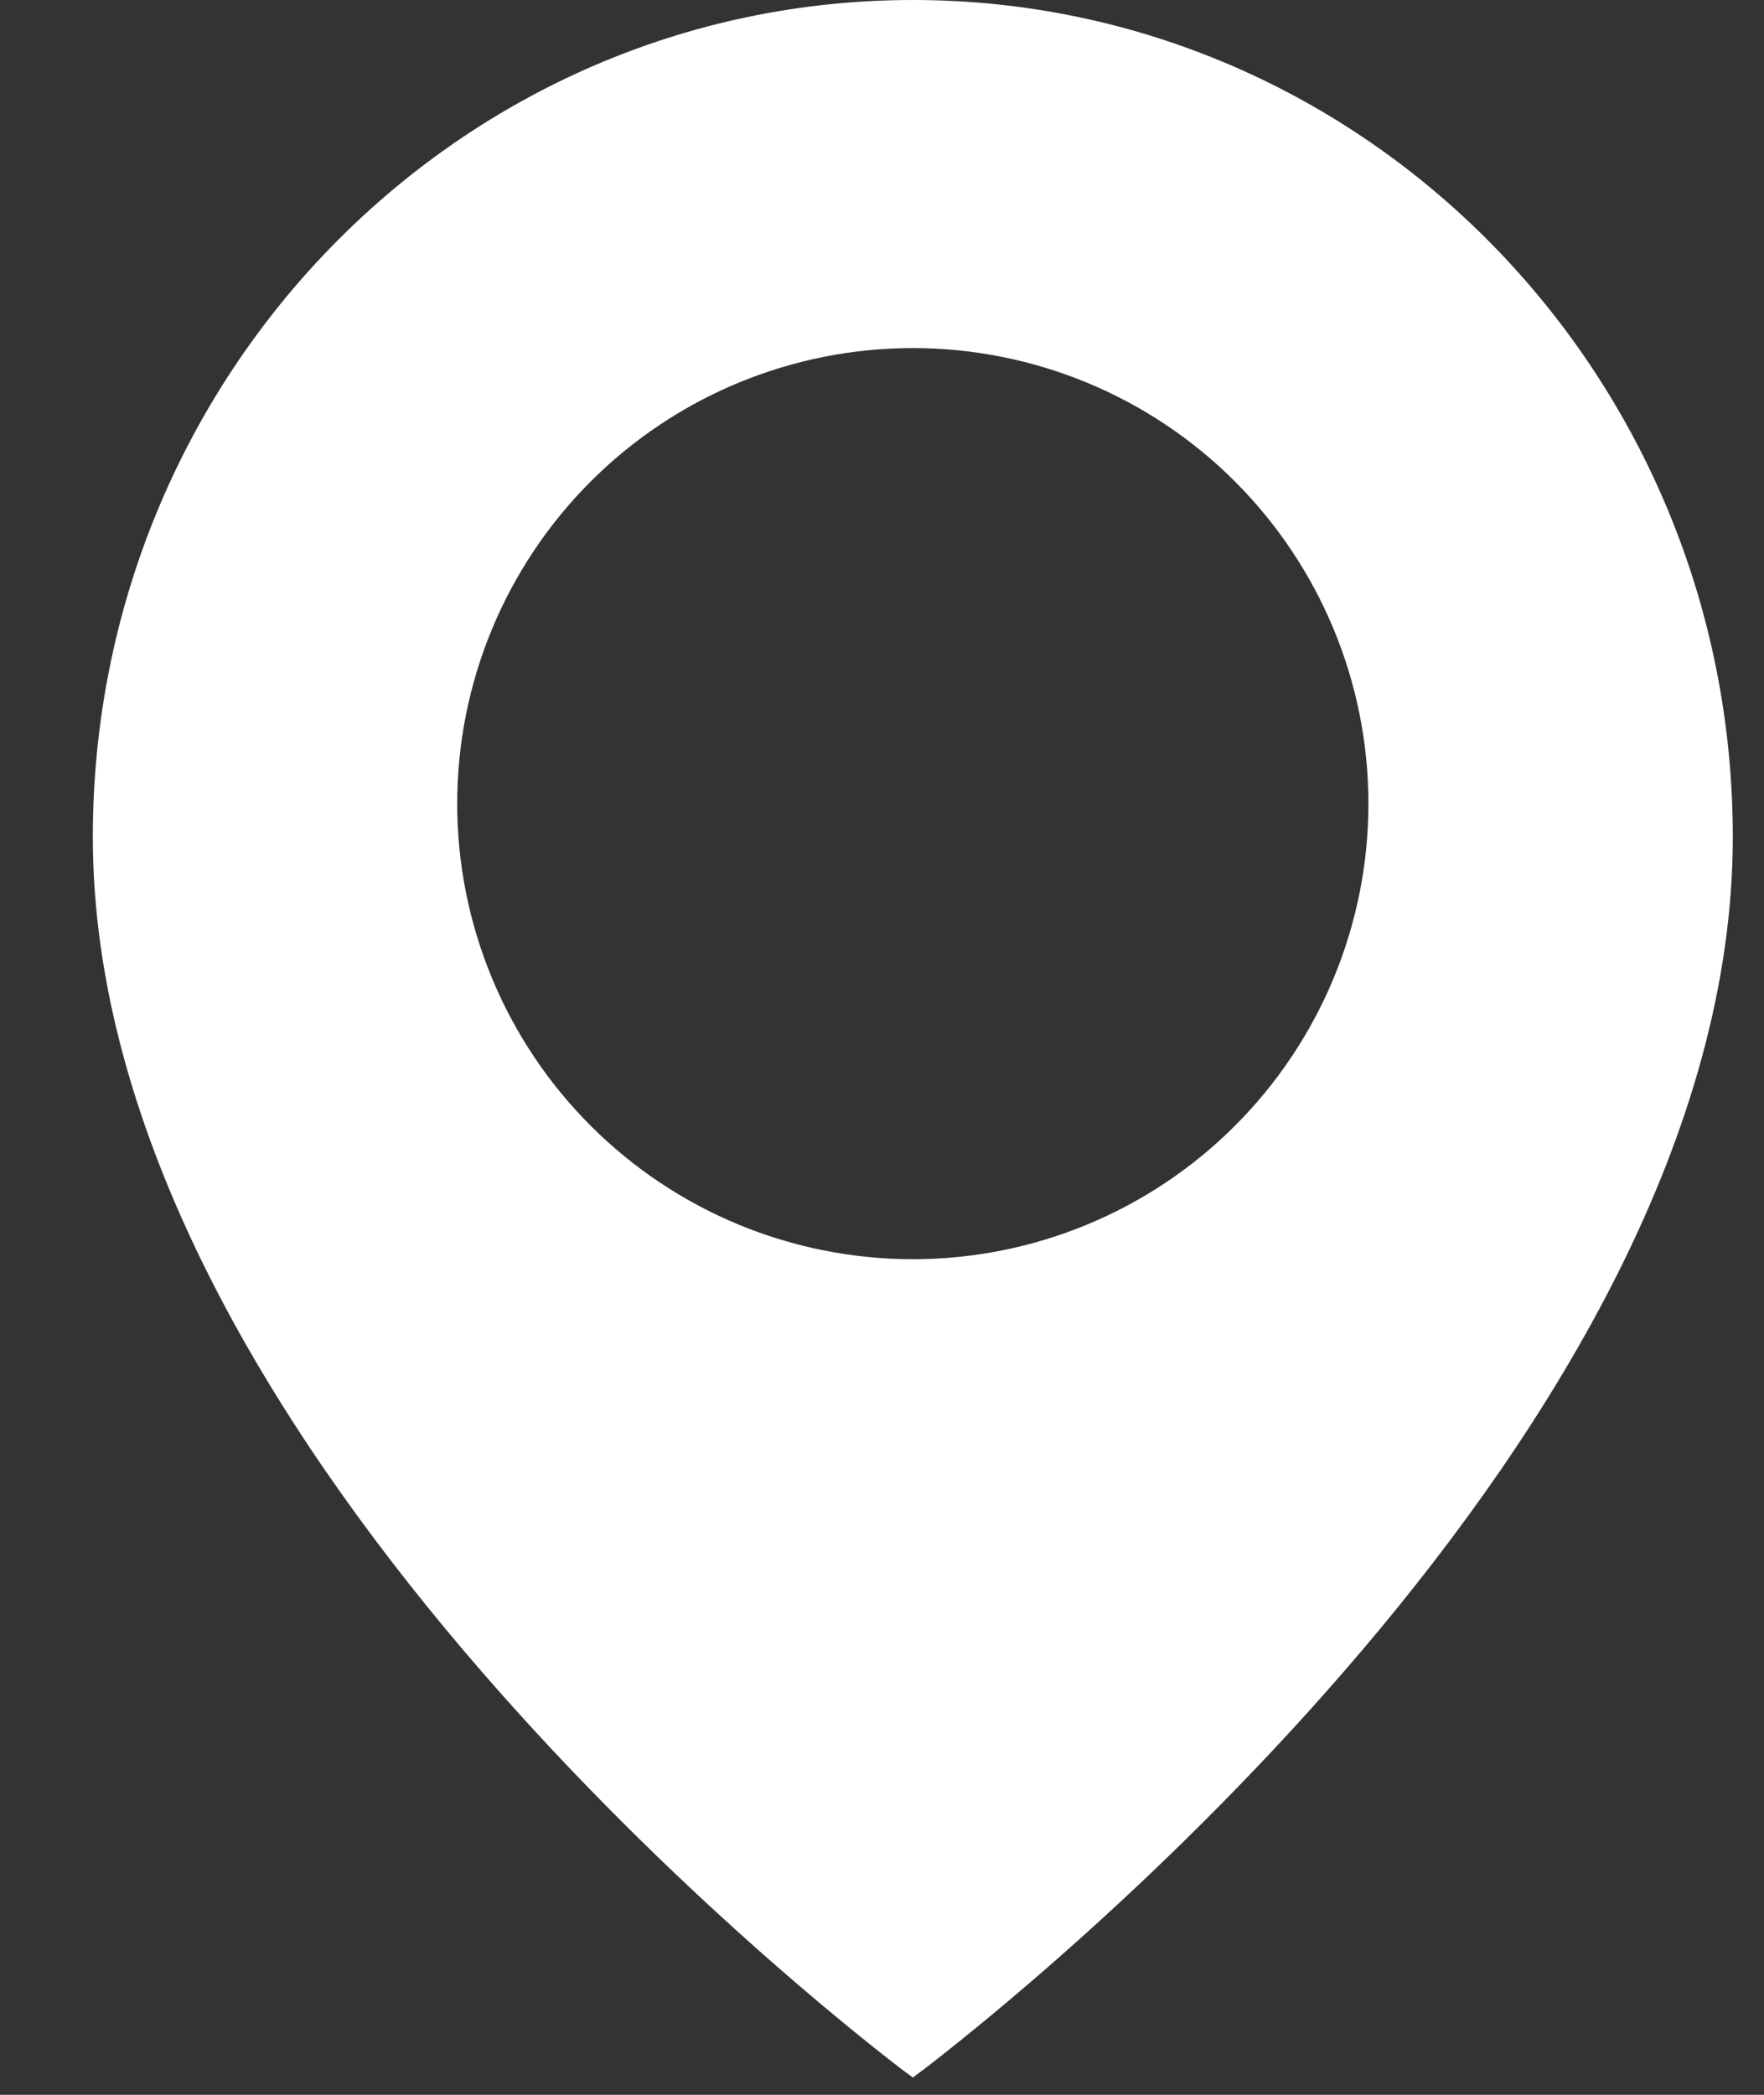 <svg width="16" height="19" viewBox="0 0 16 19" fill="none" xmlns="http://www.w3.org/2000/svg">
<rect x="0" y="0" width="16" height="19" fill="#333333" stroke="none"/>
<path fill-rule="evenodd" clip-rule="evenodd" d="M8.28 0C12.388 0 15.717 3.398 15.717 7.591C15.717 12.983 9.208 18.134 8.369 18.777L8.302 18.826L8.28 18.844L8.257 18.826L8.19 18.777C7.35 18.134 0.842 12.984 0.842 7.591C0.842 3.398 4.171 0 8.28 0ZM8.28 3.157C7.184 3.157 6.133 3.592 5.358 4.367C4.583 5.142 4.147 6.193 4.147 7.289C4.147 8.385 4.583 9.436 5.358 10.211C6.133 10.986 7.184 11.421 8.28 11.421C9.375 11.421 10.427 10.986 11.201 10.211C11.976 9.436 12.412 8.385 12.412 7.289C12.412 6.193 11.976 5.142 11.201 4.367C10.427 3.592 9.375 3.157 8.28 3.157Z" fill="white"/>
</svg>
